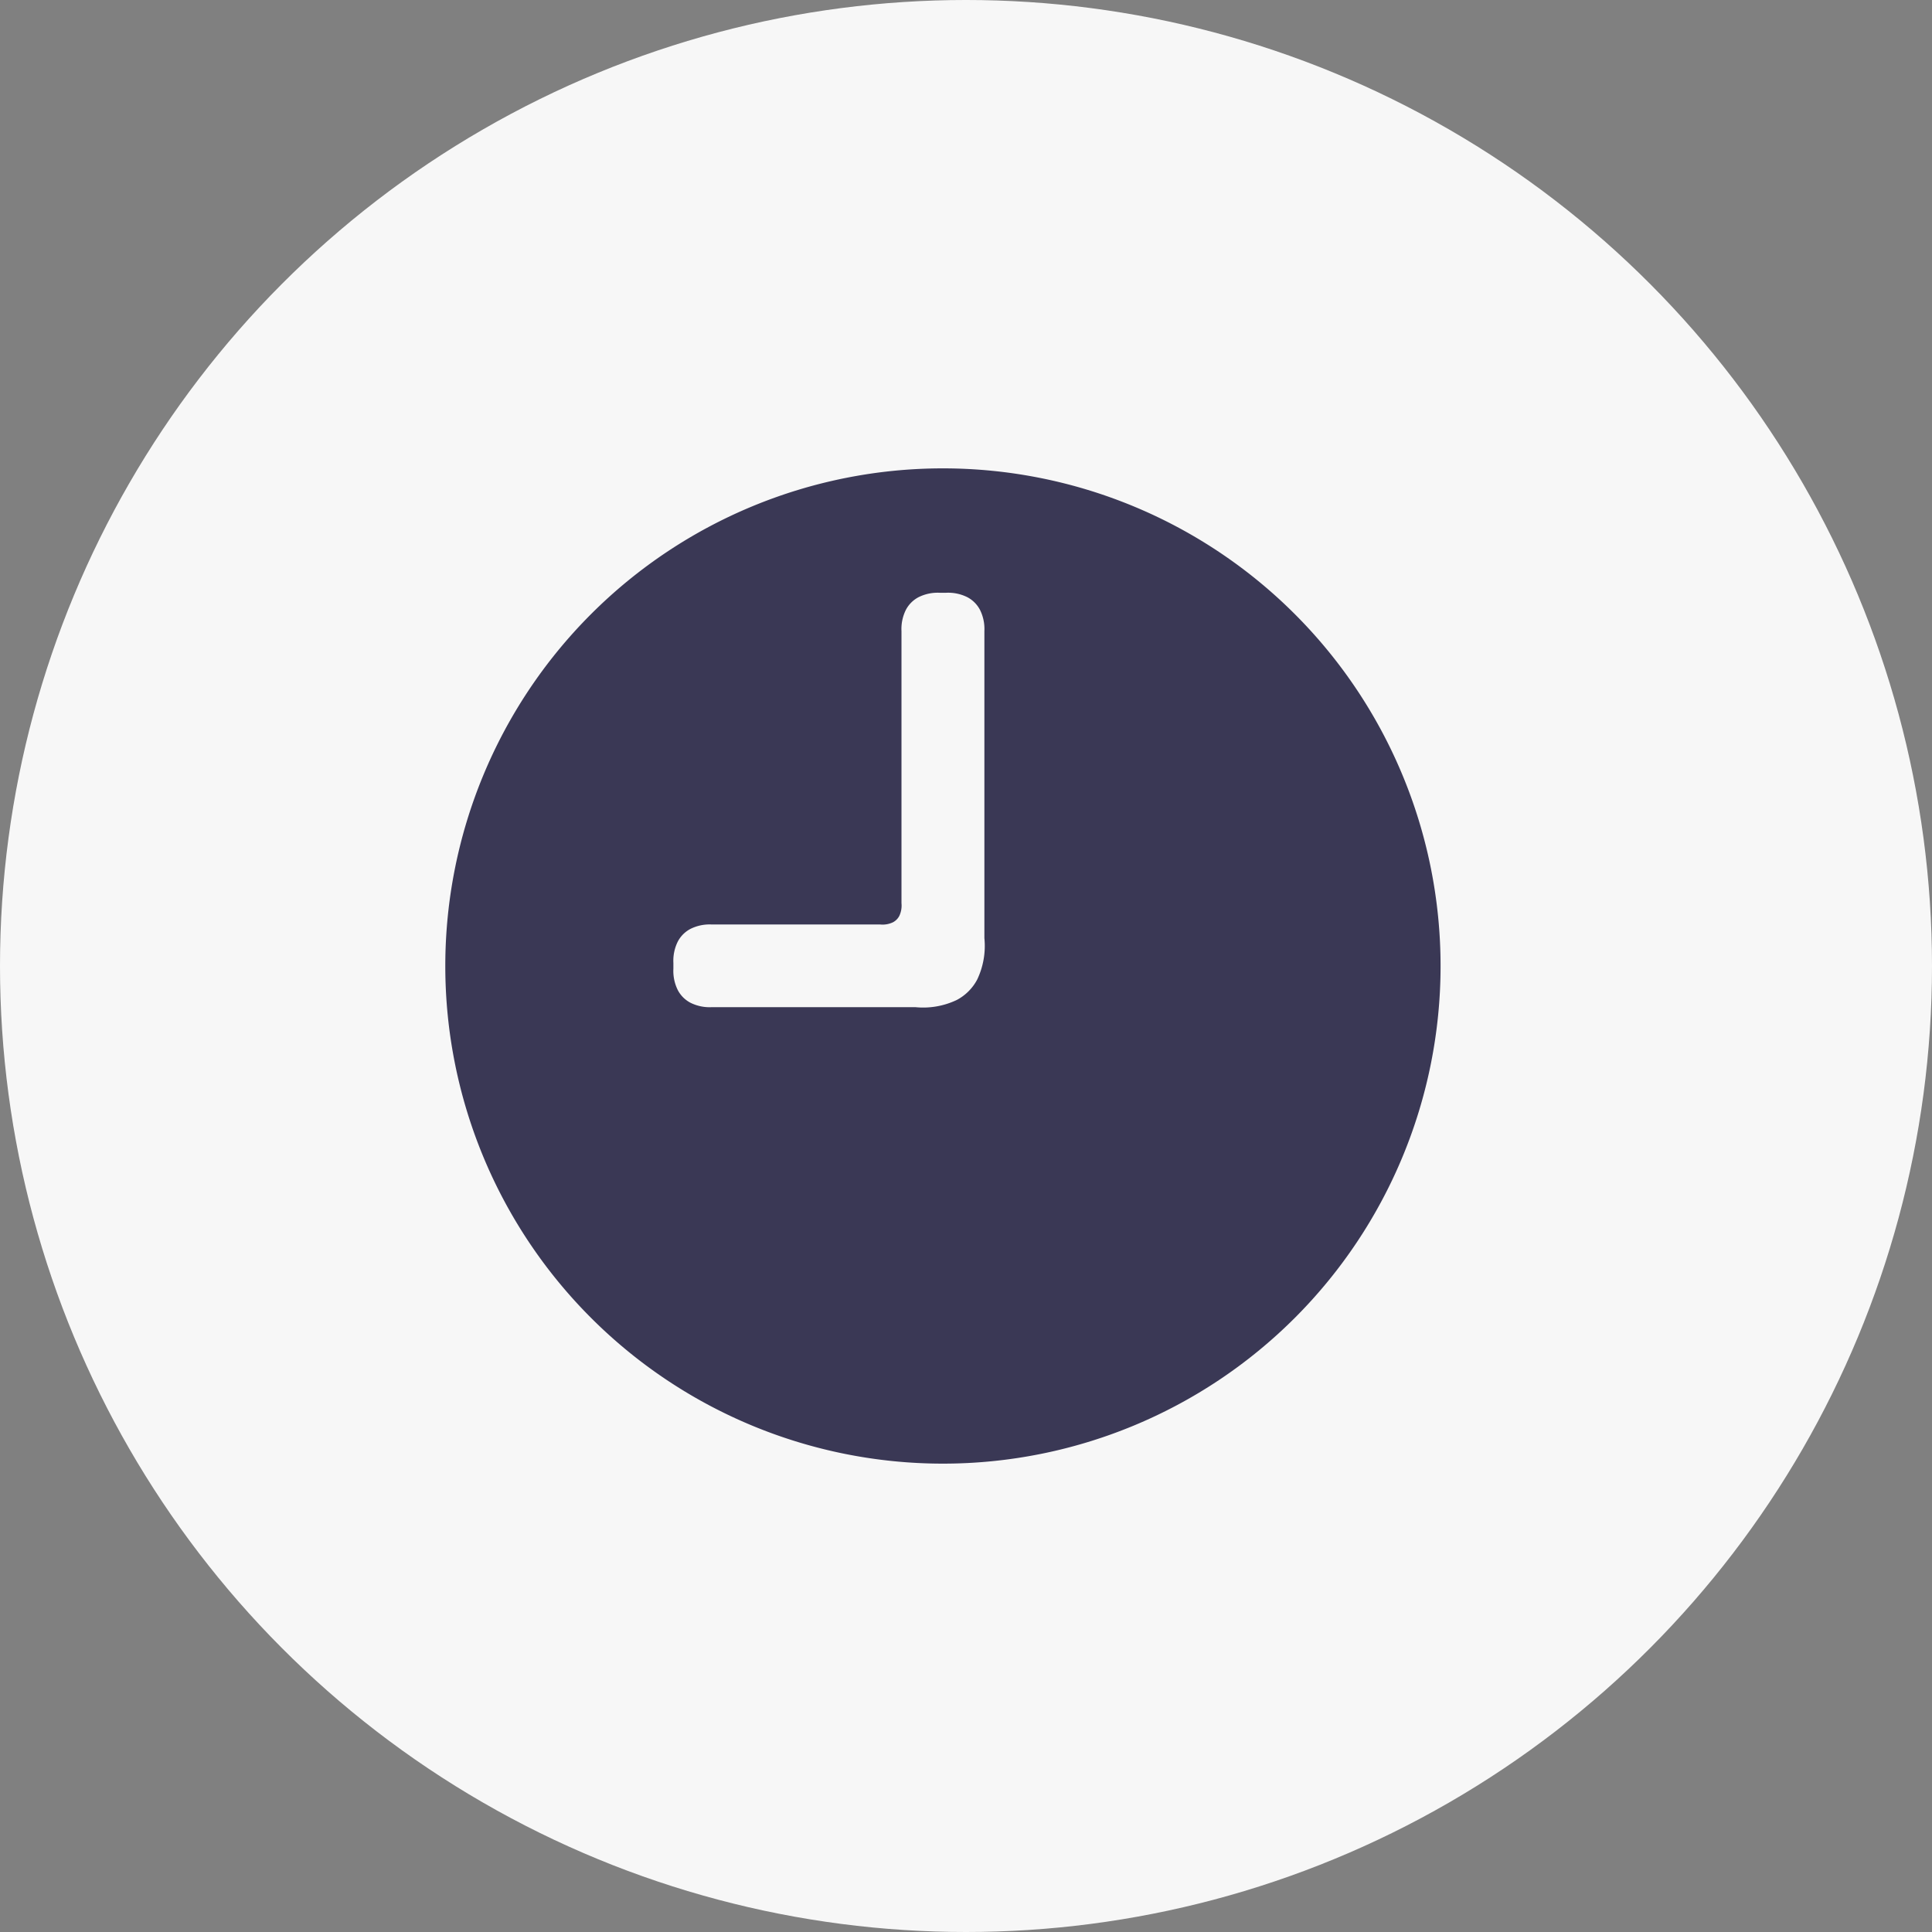 <svg id="Group_2528" data-name="Group 2528" xmlns="http://www.w3.org/2000/svg" width="33" height="33" viewBox="0 0 33 33">
  <rect x="0" y="0" width="33" height="33" fill="#808080" stroke="none"/>
  <circle id="circle" cx="16.5" cy="16.5" r="16.5" fill="#f7f7f7"/>
  <path id="recent" d="M10.5,19A8.5,8.5,0,1,1,19,10.5,8.5,8.5,0,0,1,10.5,19ZM10.448,4.125a.732.732,0,0,0-.366.076.515.515,0,0,0-.214.214.732.732,0,0,0-.076.366V9.428a.411.411,0,0,1-.038.218.257.257,0,0,1-.107.107.411.411,0,0,1-.218.038H6.552a.732.732,0,0,0-.366.076.515.515,0,0,0-.214.214.732.732,0,0,0-.076.366v.1a.732.732,0,0,0,.076.366.515.515,0,0,0,.214.214.732.732,0,0,0,.366.076h3.476a1.335,1.335,0,0,0,.709-.123.837.837,0,0,0,.348-.348,1.335,1.335,0,0,0,.123-.709V4.781a.732.732,0,0,0-.076-.366.515.515,0,0,0-.214-.214.732.732,0,0,0-.366-.076Z" transform="translate(5.606 6)" fill="#3a3855" fill-rule="evenodd"/>
</svg>
